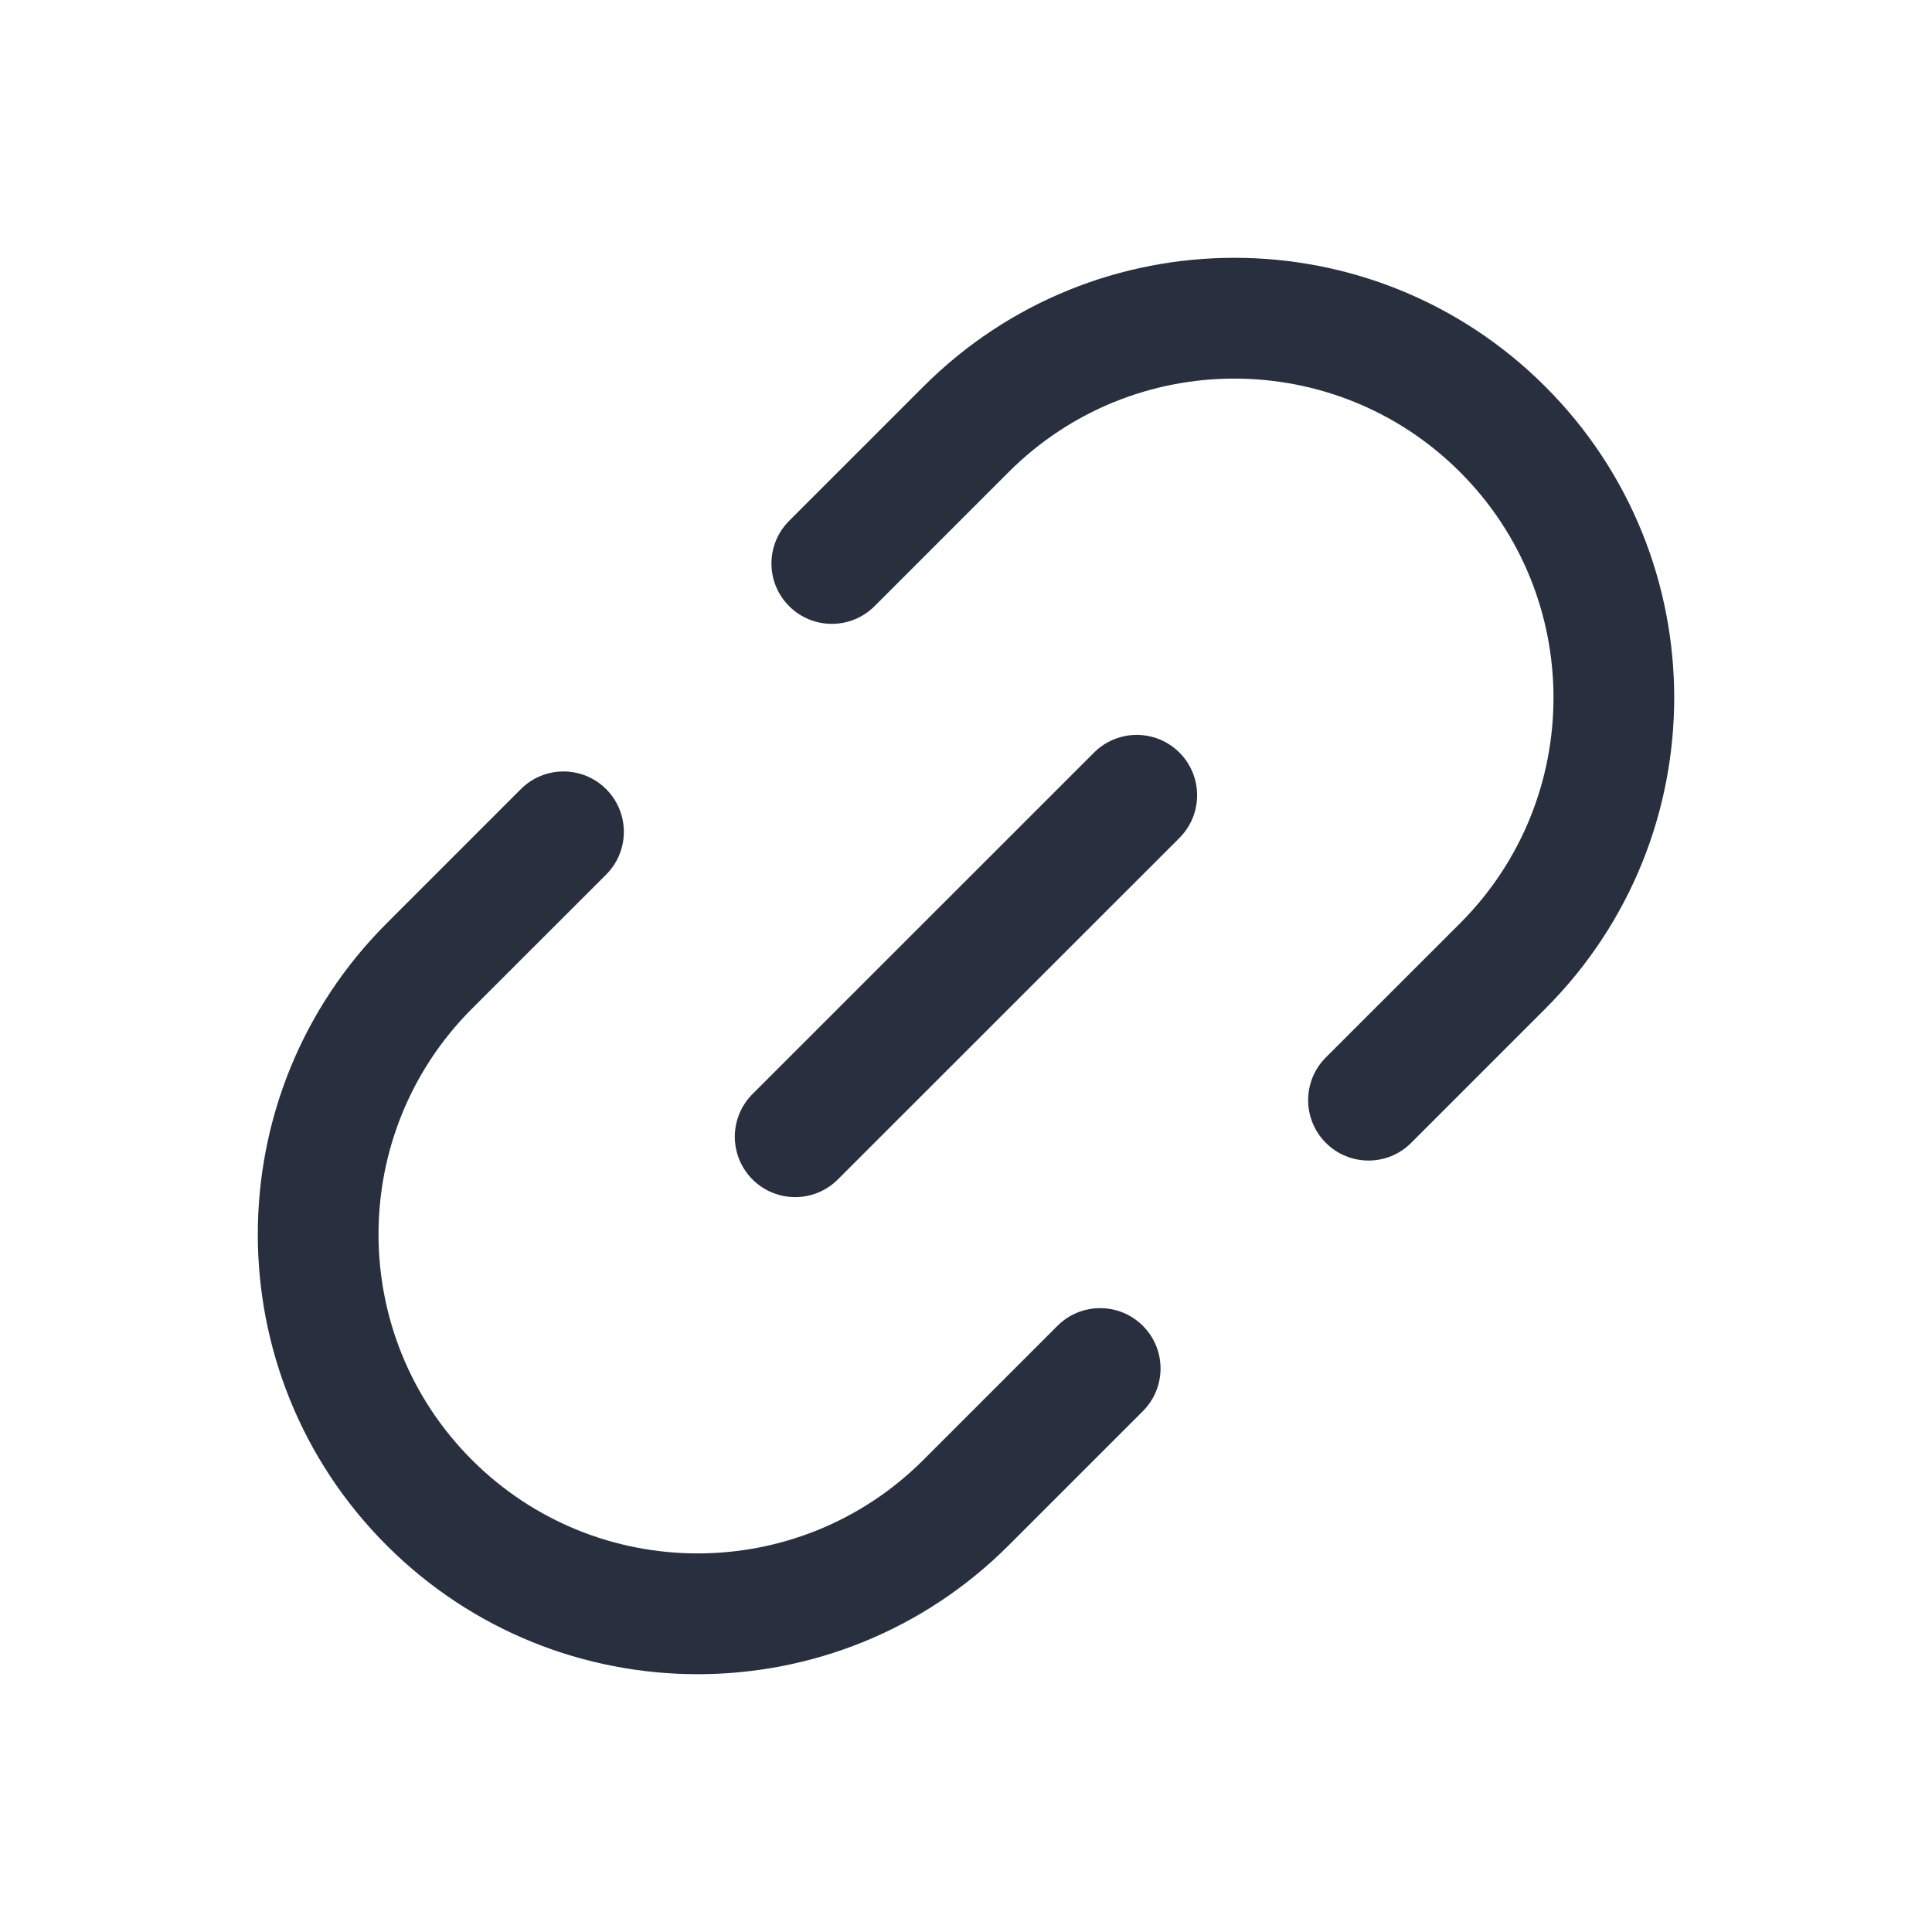 <svg width="24" height="24" viewBox="0 0 24 24" fill="none" xmlns="http://www.w3.org/2000/svg">
<path d="M14.121 9.879L9.878 14.121" stroke="#28303F" stroke-width="1.5" stroke-linecap="round"/>
<path d="M9.803 6.47C9.51 6.763 9.51 7.237 9.803 7.53C10.096 7.823 10.571 7.823 10.864 7.53L9.803 6.47ZM16.47 13.136C16.177 13.429 16.177 13.904 16.47 14.197C16.763 14.49 17.238 14.49 17.53 14.197L16.47 13.136ZM10.864 7.53L12.53 5.864L11.47 4.803L9.803 6.47L10.864 7.53ZM18.137 11.47L16.47 13.136L17.53 14.197L19.197 12.53L18.137 11.47ZM18.137 5.864C19.685 7.412 19.685 9.922 18.137 11.47L19.197 12.53C21.331 10.396 21.331 6.937 19.197 4.803L18.137 5.864ZM12.53 5.864C14.079 4.316 16.588 4.316 18.137 5.864L19.197 4.803C17.063 2.669 13.604 2.669 11.47 4.803L12.53 5.864Z" fill="#28303F"/>
<path d="M14.197 17.53C14.49 17.237 14.49 16.762 14.197 16.47C13.904 16.177 13.429 16.177 13.136 16.47L14.197 17.53ZM7.53 10.864C7.823 10.571 7.823 10.096 7.53 9.803C7.237 9.51 6.762 9.51 6.47 9.803L7.53 10.864ZM13.136 16.47L11.47 18.136L12.53 19.197L14.197 17.53L13.136 16.47ZM5.863 12.53L7.53 10.864L6.47 9.803L4.803 11.47L5.863 12.53ZM5.863 18.136C4.315 16.588 4.315 14.078 5.863 12.53L4.803 11.47C2.669 13.604 2.669 17.063 4.803 19.197L5.863 18.136ZM11.47 18.136C9.921 19.684 7.412 19.684 5.863 18.136L4.803 19.197C6.937 21.331 10.396 21.331 12.53 19.197L11.47 18.136Z" fill="#28303F"/>
</svg>
